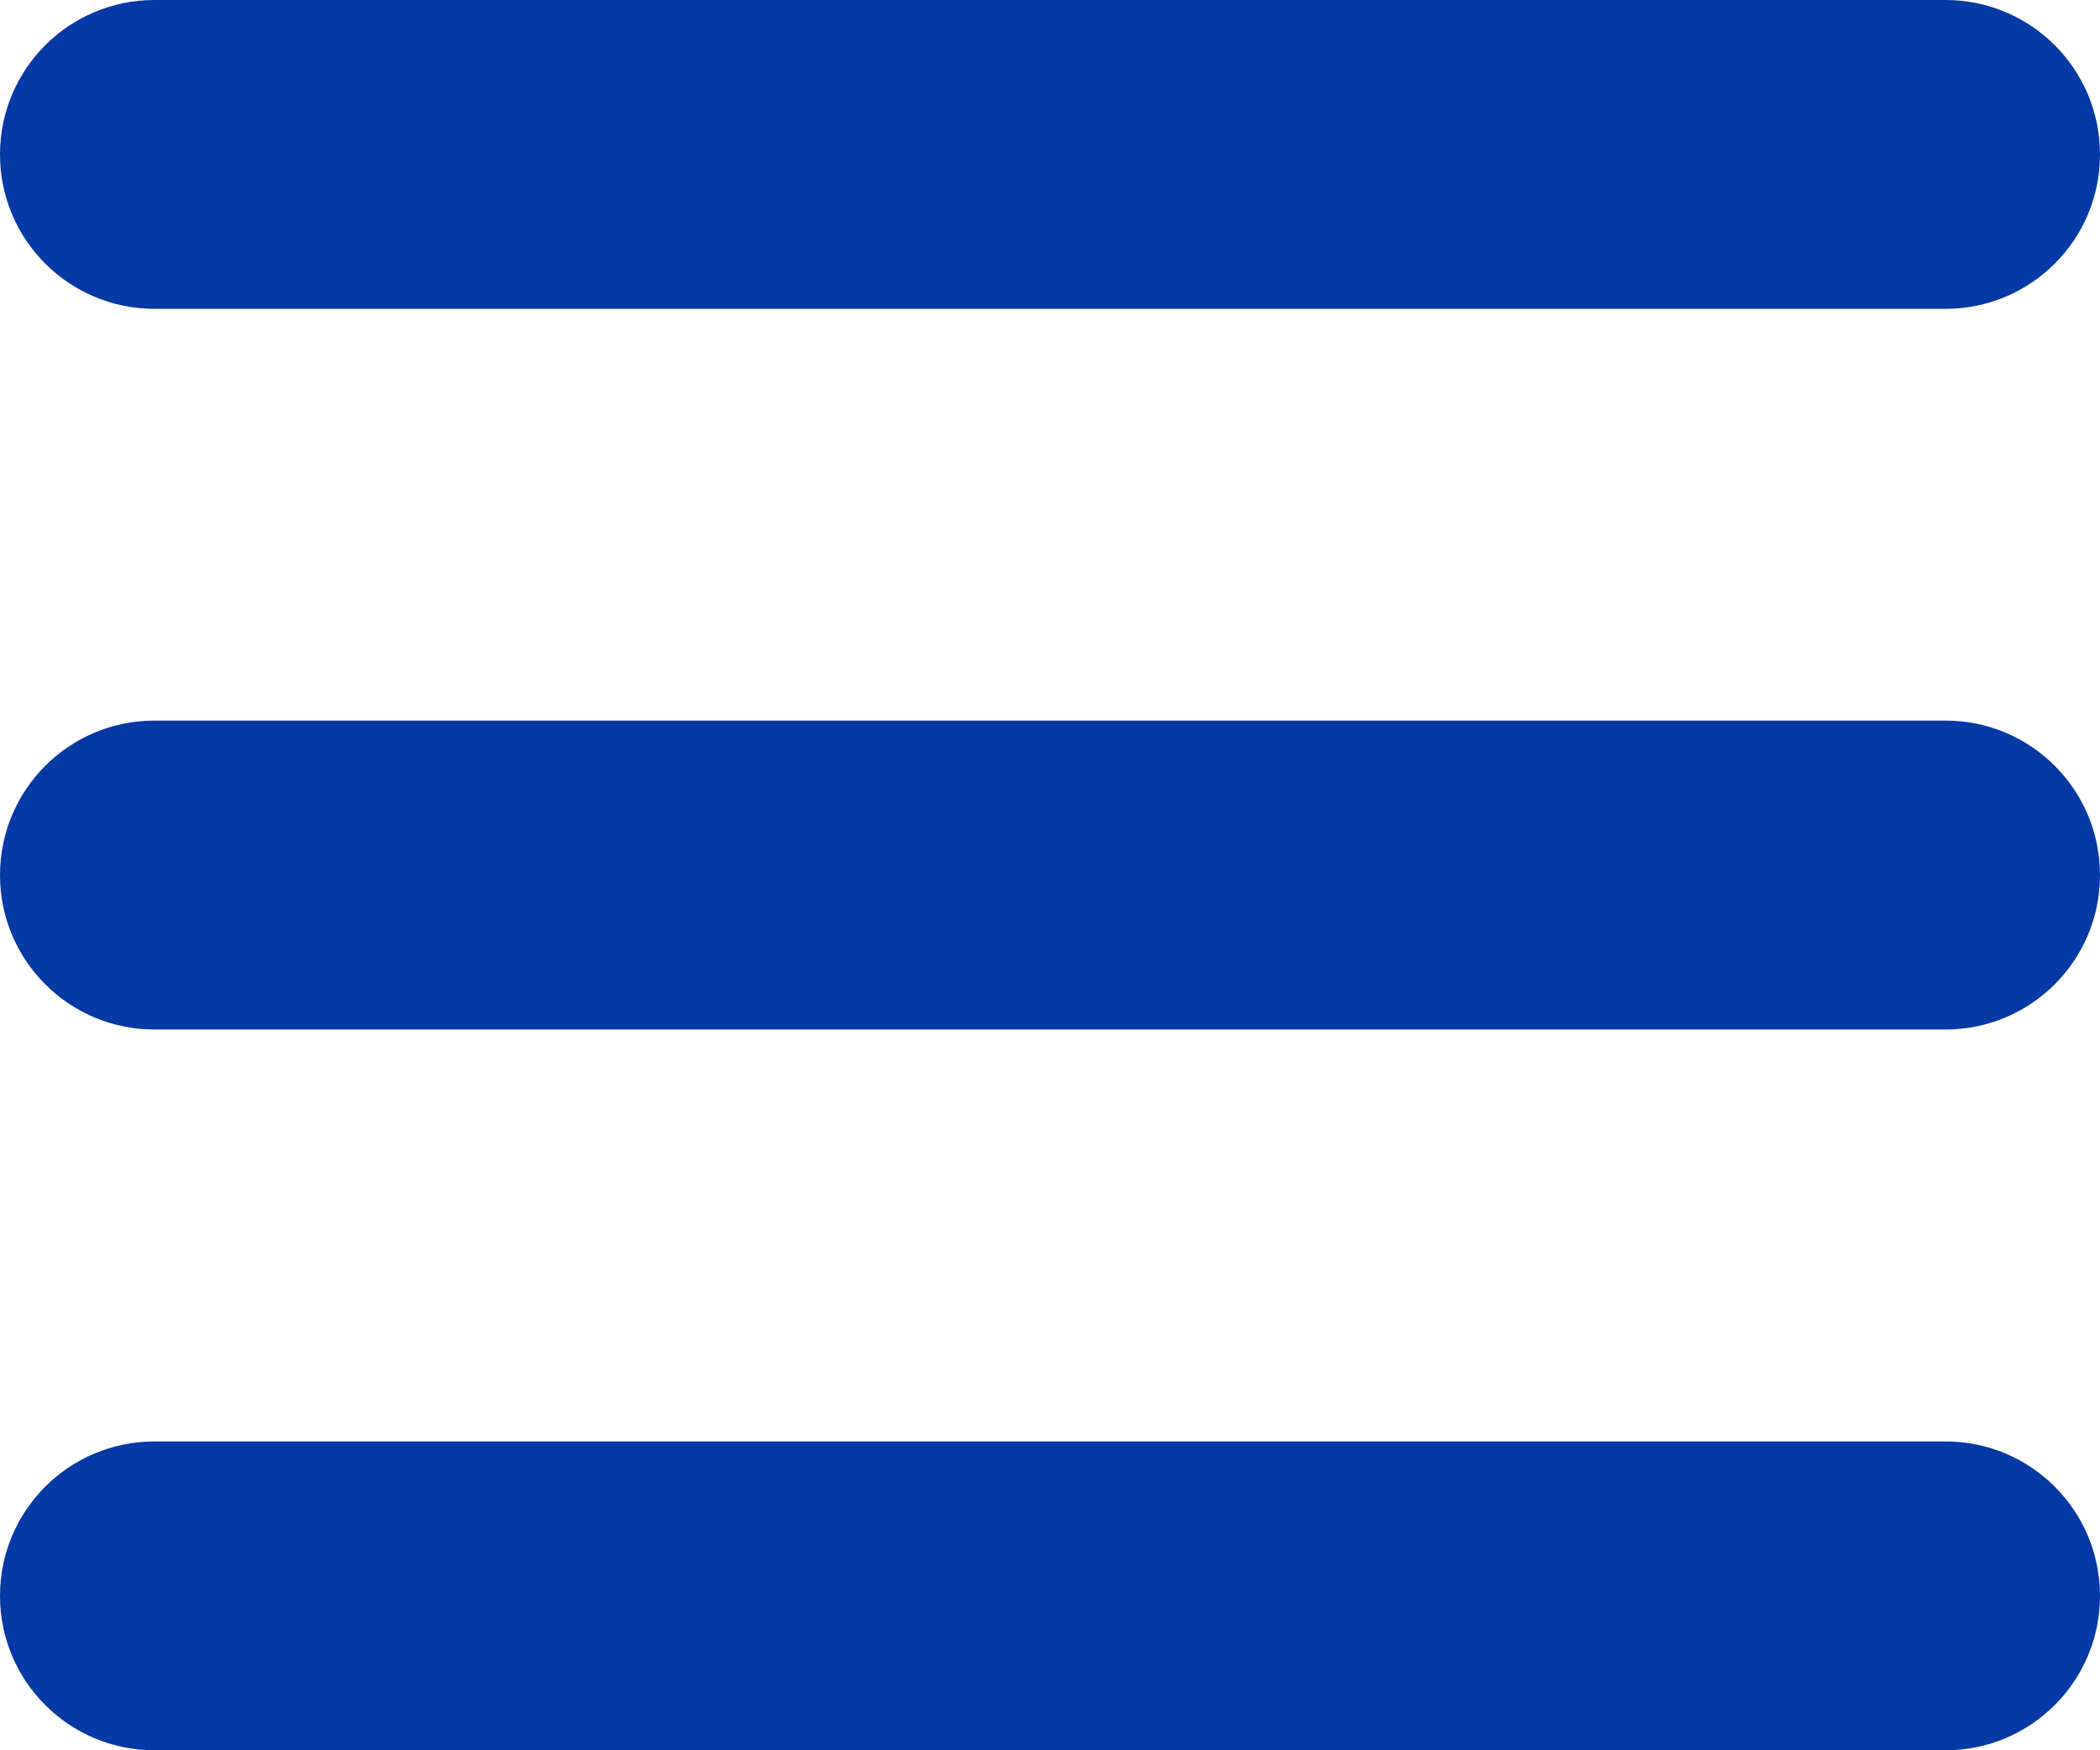<svg width="24" height="20" viewBox="0 0 24 20" fill="none" xmlns="http://www.w3.org/2000/svg">
<path fill-rule="evenodd" clip-rule="evenodd" d="M22.235 16.471C23.21 16.471 24 17.261 24 18.235V18.235C24 19.21 23.21 20 22.235 20H1.765C0.79 20 0 19.21 0 18.235V18.235C0 17.261 0.79 16.471 1.765 16.471H22.235Z" fill="#0439A6"/>
<path fill-rule="evenodd" clip-rule="evenodd" d="M22.235 8.234C23.21 8.234 24 9.024 24 9.999V9.999C24 10.974 23.21 11.764 22.235 11.764H1.765C0.79 11.764 0 10.974 0 9.999V9.999C0 9.024 0.79 8.234 1.765 8.234H22.235Z" fill="#0439A6"/>
<path fill-rule="evenodd" clip-rule="evenodd" d="M22.235 0C23.21 0 24 0.79 24 1.765V1.765C24 2.739 23.21 3.529 22.235 3.529H1.765C0.79 3.529 0 2.739 0 1.765V1.765C0 0.79 0.79 0 1.765 0H22.235Z" fill="#0439A6"/>
</svg>
